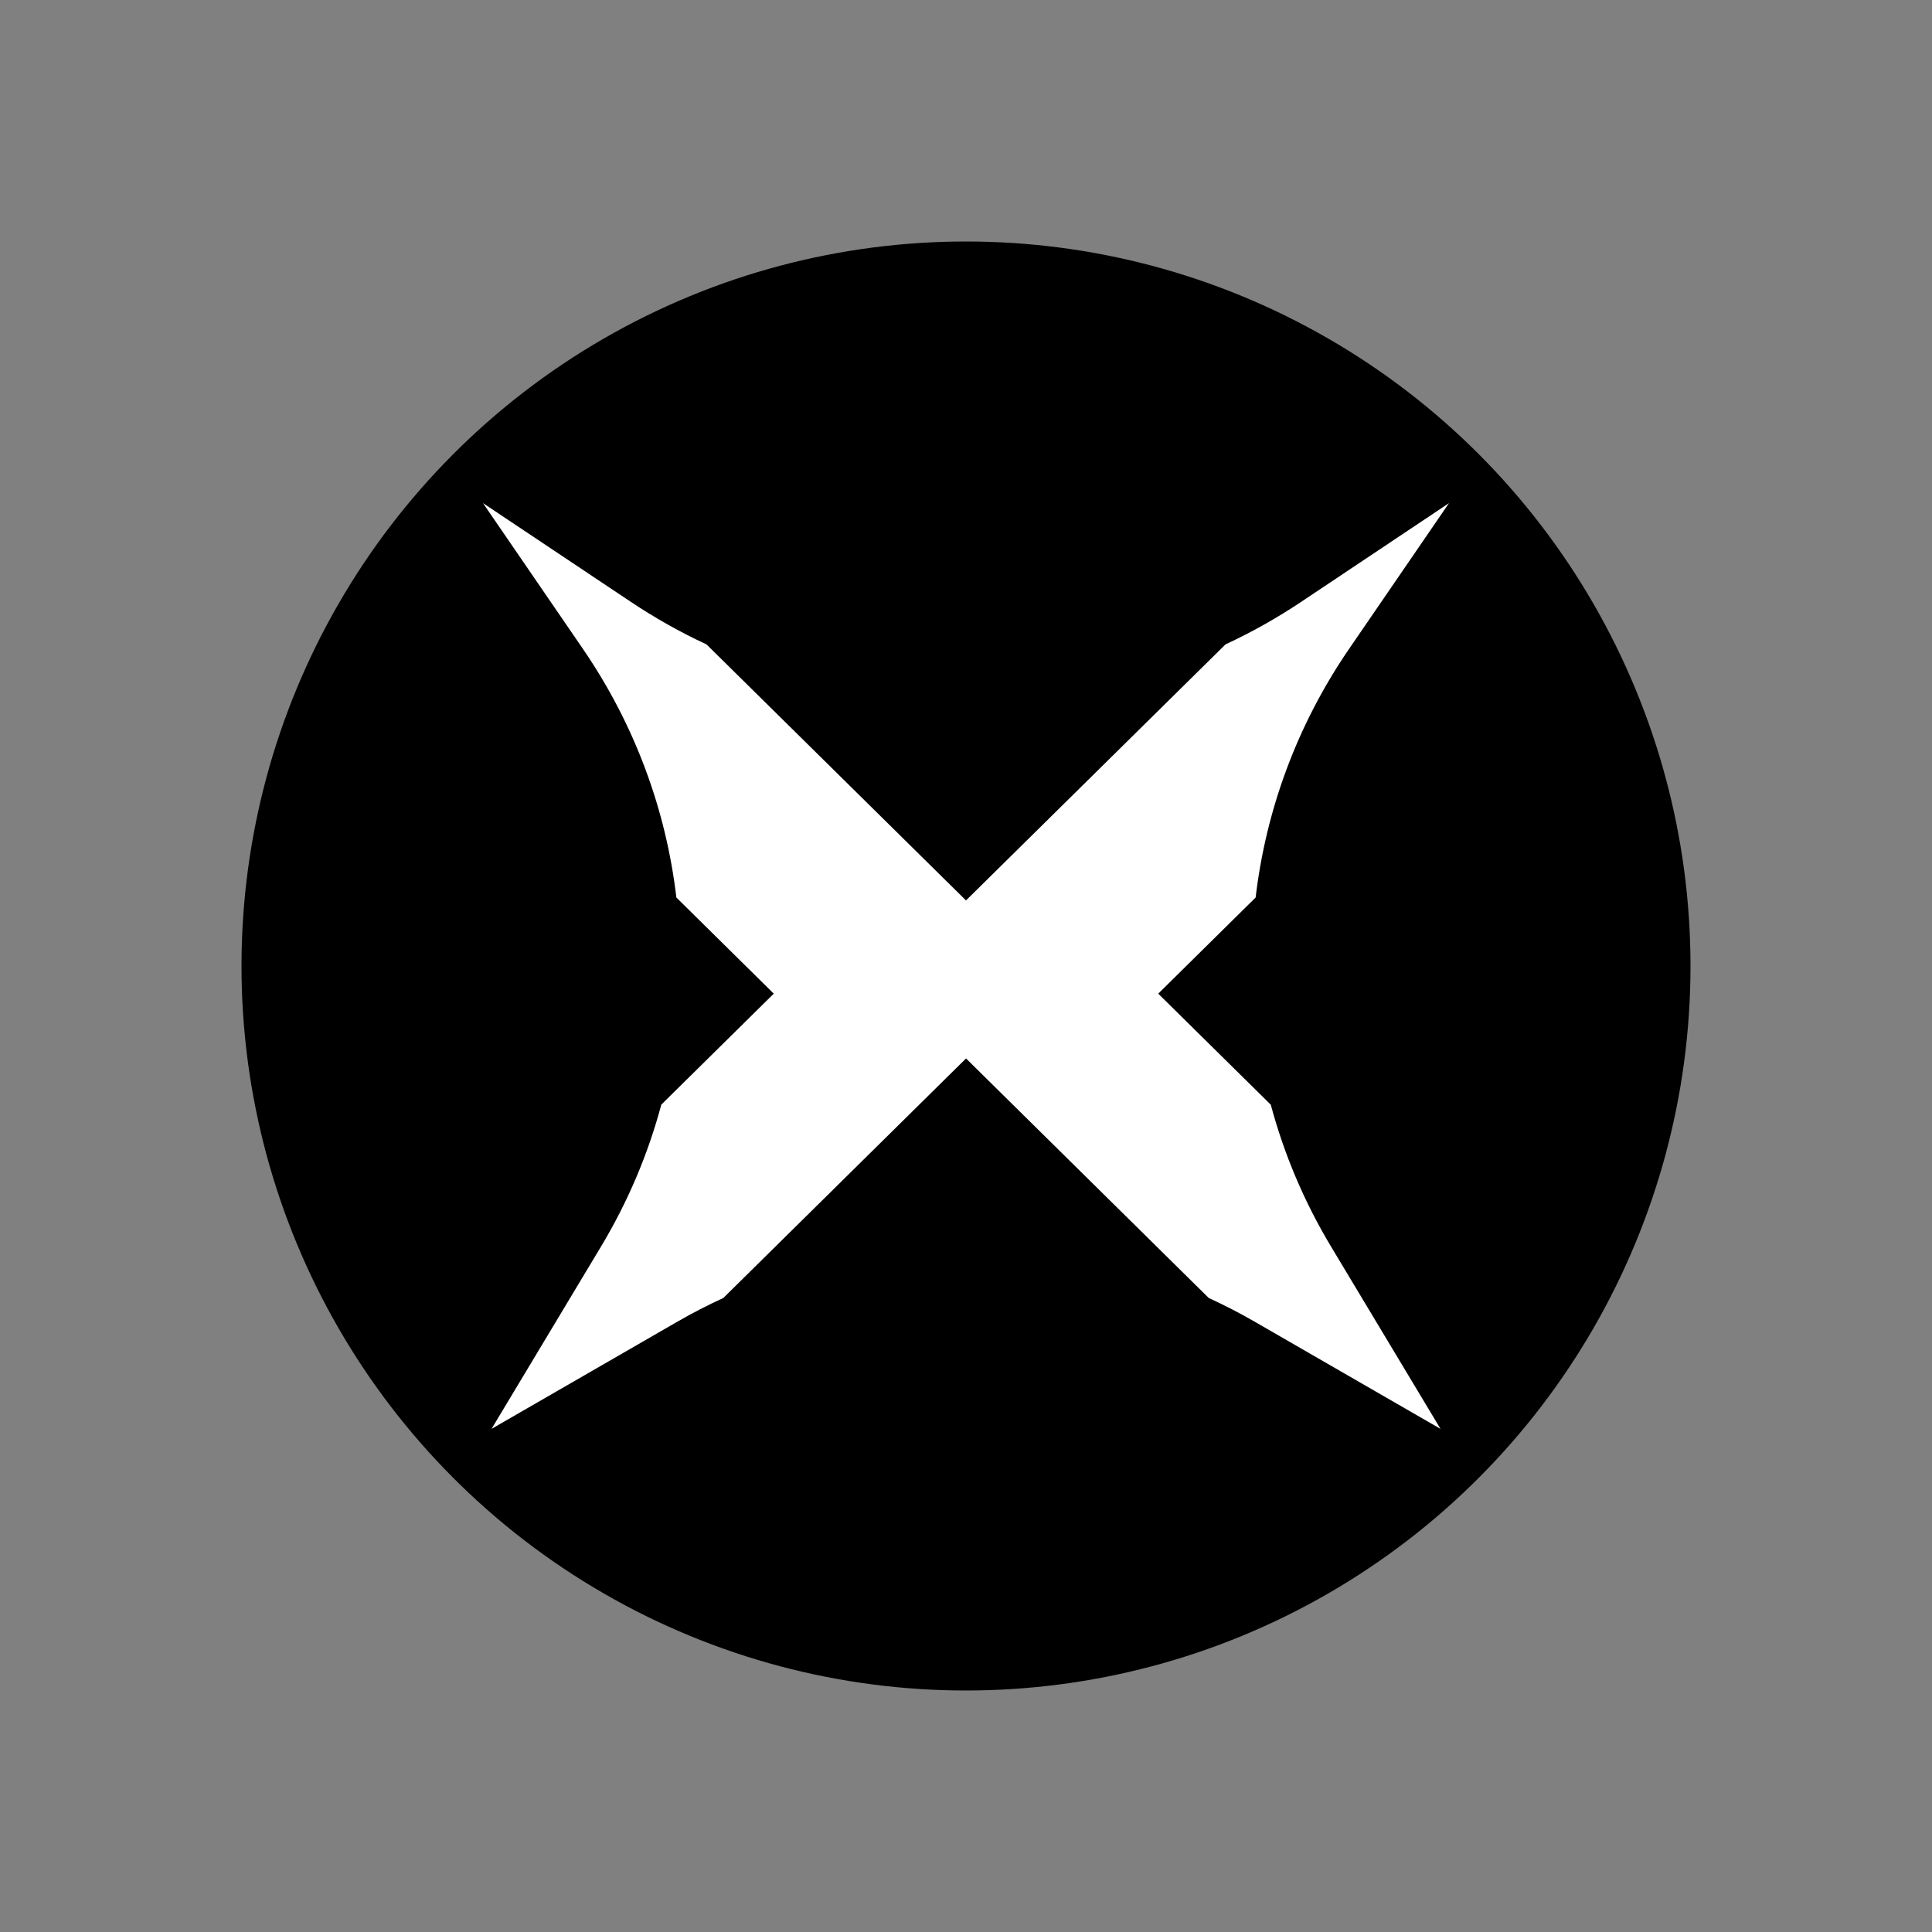 <svg width="48" height="48" viewBox="0 0 48 48" fill="none" xmlns="http://www.w3.org/2000/svg">
<rect x="0" y="0" width="48" height="48" fill="#808080" stroke="none"/>
<circle cx="24" cy="24" r="18" fill="black"/>
<path d="M31.572 27.444C31.898 28.663 32.396 29.849 33.067 30.967L35.789 35.5L31.179 32.841C30.803 32.624 30.42 32.426 30.031 32.248L24.001 26.297L17.971 32.248C17.581 32.426 17.198 32.624 16.822 32.841L12.212 35.5L14.934 30.967C15.605 29.849 16.104 28.663 16.43 27.444L19.224 24.687L16.804 22.298C16.549 20.128 15.774 18.007 14.485 16.125L12 12.5L15.667 14.949C16.273 15.354 16.903 15.709 17.552 16.009L24 22.371L30.448 16.009C31.097 15.708 31.727 15.354 32.333 14.949L36 12.5L33.515 16.125C32.226 18.007 31.451 20.128 31.196 22.298L28.776 24.687L31.57 27.444H31.572Z" fill="white"/>
</svg>
